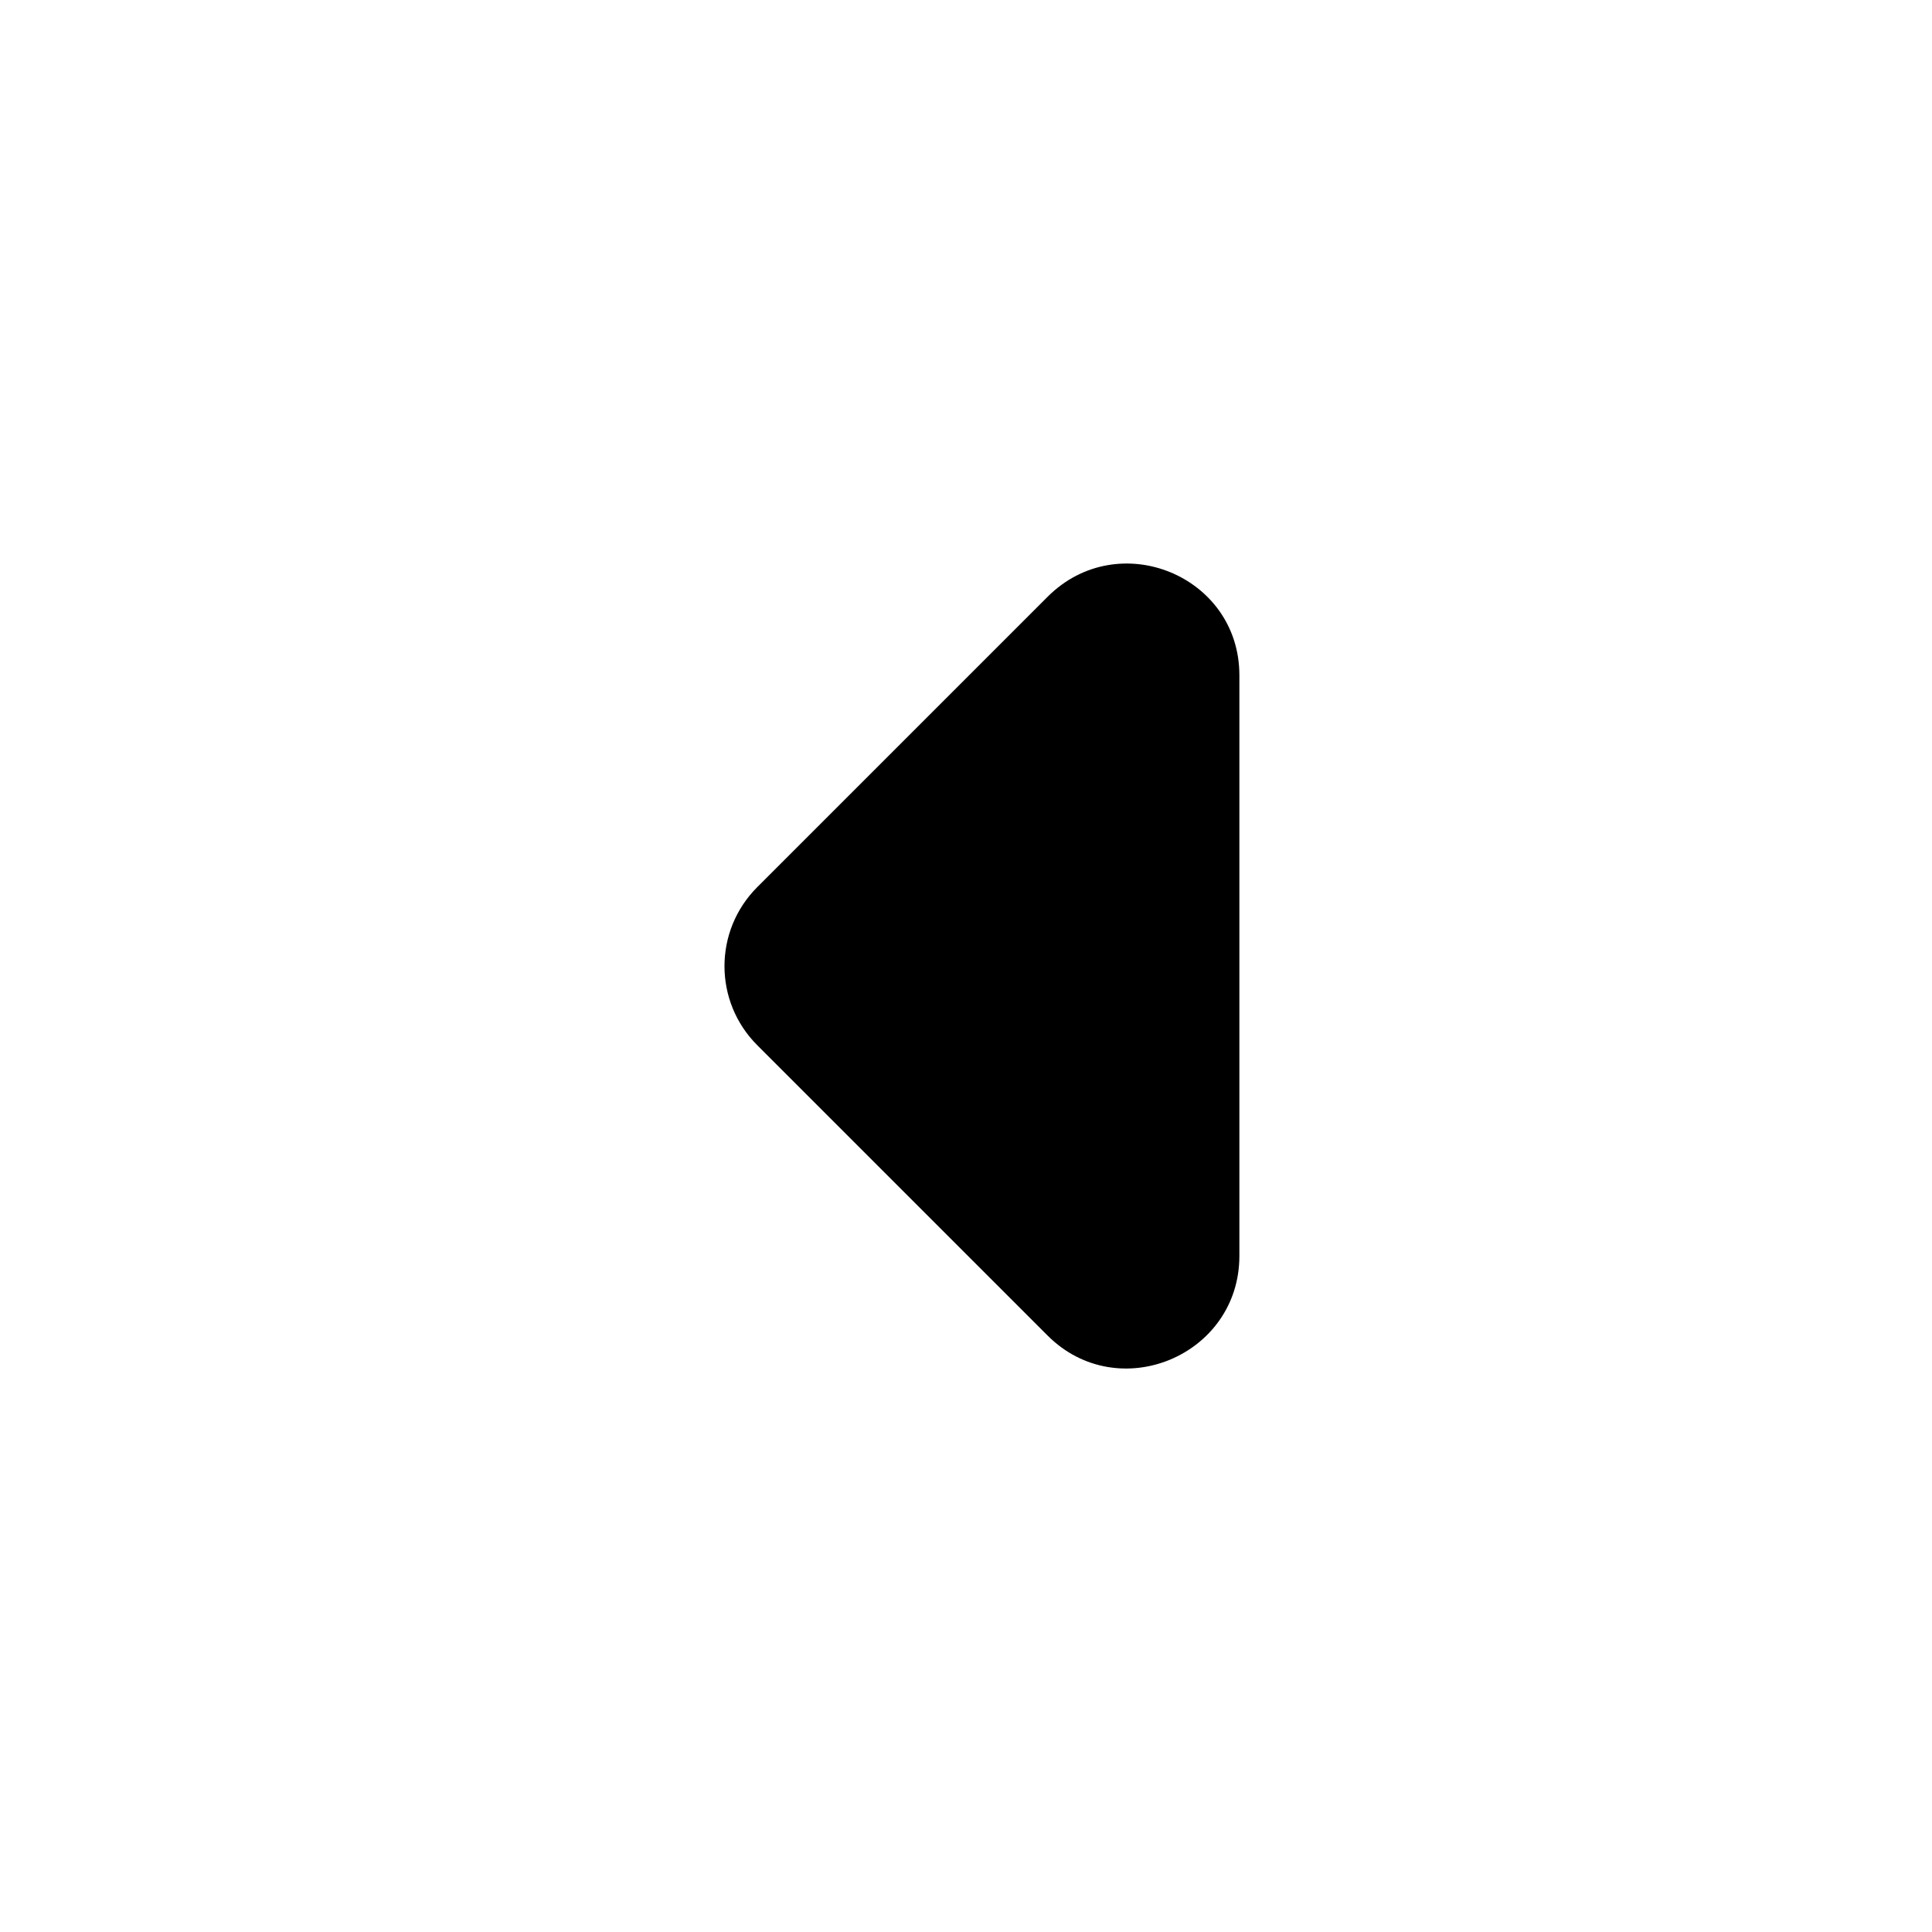 <svg width="24" height="24" viewBox="0 0 24 24" fill="none" xmlns="http://www.w3.org/2000/svg">
<path fill-rule="evenodd" clip-rule="evenodd" d="M13.014 7.413L9.407 11.02C8.864 11.563 8.864 12.441 9.407 12.984L13.014 16.591C13.892 17.468 15.396 16.842 15.396 15.602V8.388C15.396 7.149 13.892 6.536 13.014 7.413Z" fill="black"/>
</svg>
